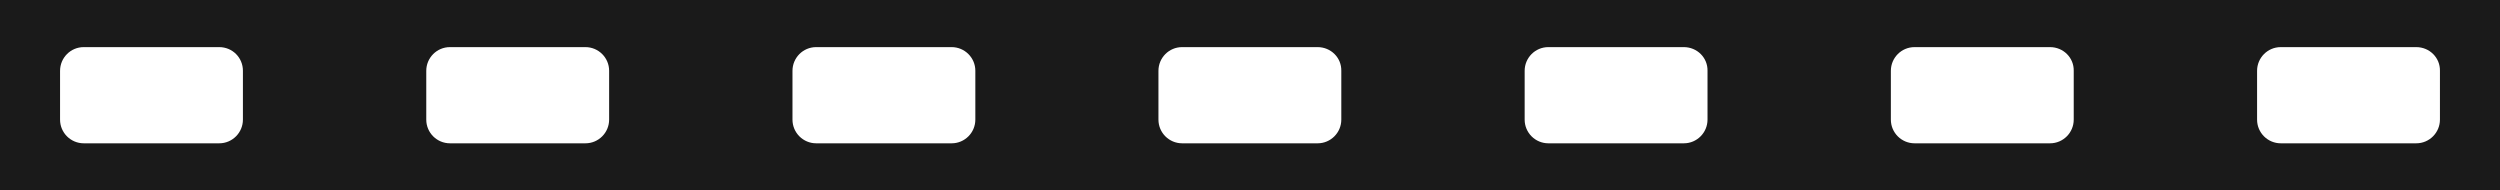 <?xml version="1.0" encoding="utf-8"?>
<!-- Generator: Adobe Illustrator 19.0.0, SVG Export Plug-In . SVG Version: 6.00 Build 0)  -->
<svg version="1.1" id="Layer_1" xmlns="http://www.w3.org/2000/svg" xmlns:xlink="http://www.w3.org/1999/xlink" x="0px" y="0px"
	 viewBox="0 0 1024 78" style="enable-background:new 0 0 1024 78;" xml:space="preserve">
<style type="text/css">
	.st0{fill:#1A1A1A;}
	.st1{fill:#FFFFFF;}
</style>
<rect id="XMLID_1_" class="st0" width="1024" height="78"/>
<path id="XMLID_2_" class="st1" d="M89.8,19.3H34.3c-5.4,0-9.7,4.4-9.7,9.7V49c0,5.4,4.4,9.7,9.7,9.7h55.5c5.4,0,9.7-4.4,9.7-9.7V29
	C99.5,23.6,95.2,19.3,89.8,19.3z"/>
<path id="XMLID_4_" class="st1" d="M239.8,19.3h-55.5c-5.4,0-9.7,4.4-9.7,9.7V49c0,5.4,4.4,9.7,9.7,9.7h55.5c5.4,0,9.7-4.4,9.7-9.7
	V29C249.5,23.6,245.1,19.3,239.8,19.3z"/>
<path id="XMLID_5_" class="st1" d="M389.8,19.3h-55.5c-5.4,0-9.7,4.4-9.7,9.7V49c0,5.4,4.4,9.7,9.7,9.7h55.5c5.4,0,9.7-4.4,9.7-9.7
	V29C399.5,23.6,395.1,19.3,389.8,19.3z"/>
<path id="XMLID_7_" class="st1" d="M539.7,19.3h-55.5c-5.4,0-9.7,4.4-9.7,9.7V49c0,5.4,4.4,9.7,9.7,9.7h55.5c5.4,0,9.7-4.4,9.7-9.7
	V29C549.5,23.6,545.1,19.3,539.7,19.3z"/>
<path id="XMLID_6_" class="st1" d="M689.7,19.3h-55.5c-5.4,0-9.7,4.4-9.7,9.7V49c0,5.4,4.4,9.7,9.7,9.7h55.5c5.4,0,9.7-4.4,9.7-9.7
	V29C699.5,23.6,695.1,19.3,689.7,19.3z"/>
<path id="XMLID_9_" class="st1" d="M839.7,19.3h-55.5c-5.4,0-9.7,4.4-9.7,9.7V49c0,5.4,4.4,9.7,9.7,9.7h55.5c5.4,0,9.7-4.4,9.7-9.7
	V29C849.5,23.6,845.1,19.3,839.7,19.3z"/>
<path id="XMLID_8_" class="st1" d="M989.7,19.3h-55.5c-5.4,0-9.7,4.4-9.7,9.7V49c0,5.4,4.4,9.7,9.7,9.7h55.5c5.4,0,9.7-4.4,9.7-9.7
	V29C999.5,23.6,995.1,19.3,989.7,19.3z"/>
</svg>

